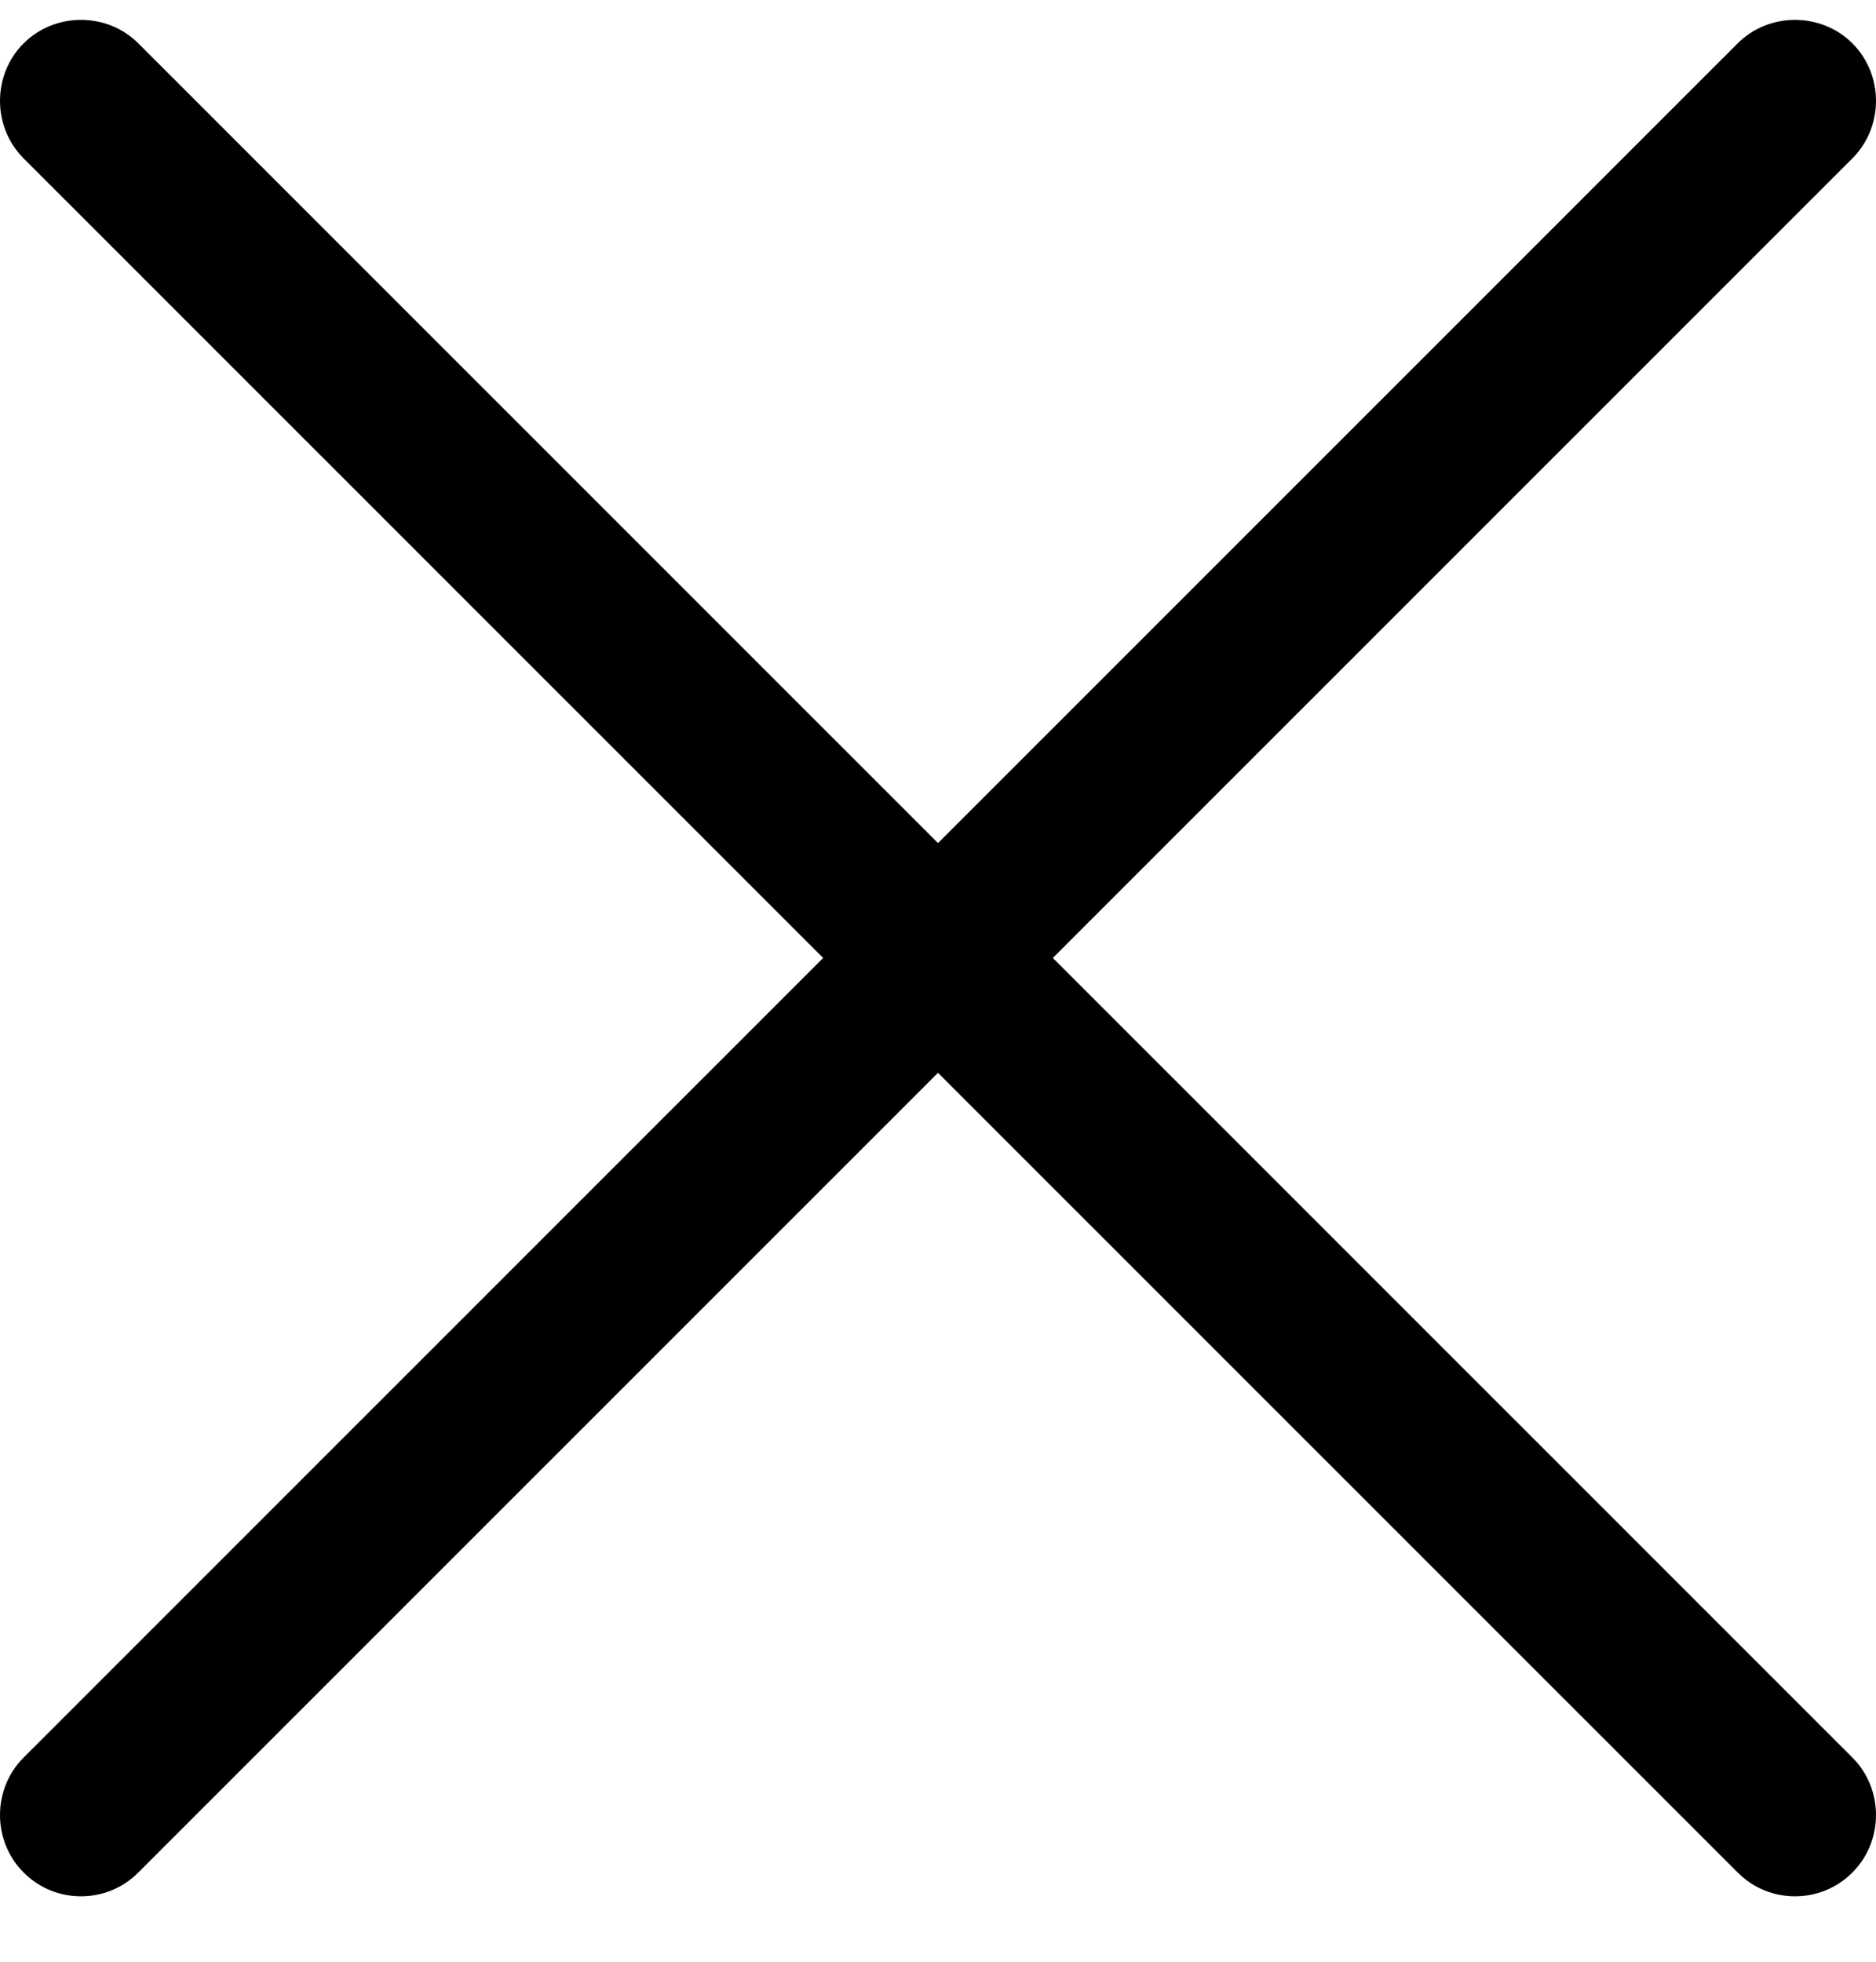 <svg width="22" height="23" viewBox="0 0 22 23" fill="none" xmlns="http://www.w3.org/2000/svg">
<path d="M0.95 22.233C0.708 22.233 0.467 22.144 0.276 21.953C-0.092 21.585 -0.092 20.975 0.276 20.607L20.377 0.509C20.745 0.141 21.355 0.141 21.724 0.509C22.092 0.878 22.092 1.487 21.724 1.856L1.623 21.953C1.433 22.144 1.191 22.233 0.95 22.233Z" fill="black"/>
<path d="M21.05 22.233C20.809 22.233 20.567 22.144 20.377 21.953L0.276 1.856C-0.092 1.487 -0.092 0.878 0.276 0.509C0.645 0.141 1.255 0.141 1.623 0.509L21.724 20.607C22.092 20.975 22.092 21.585 21.724 21.953C21.533 22.144 21.292 22.233 21.05 22.233Z" fill="black"/>
</svg>
